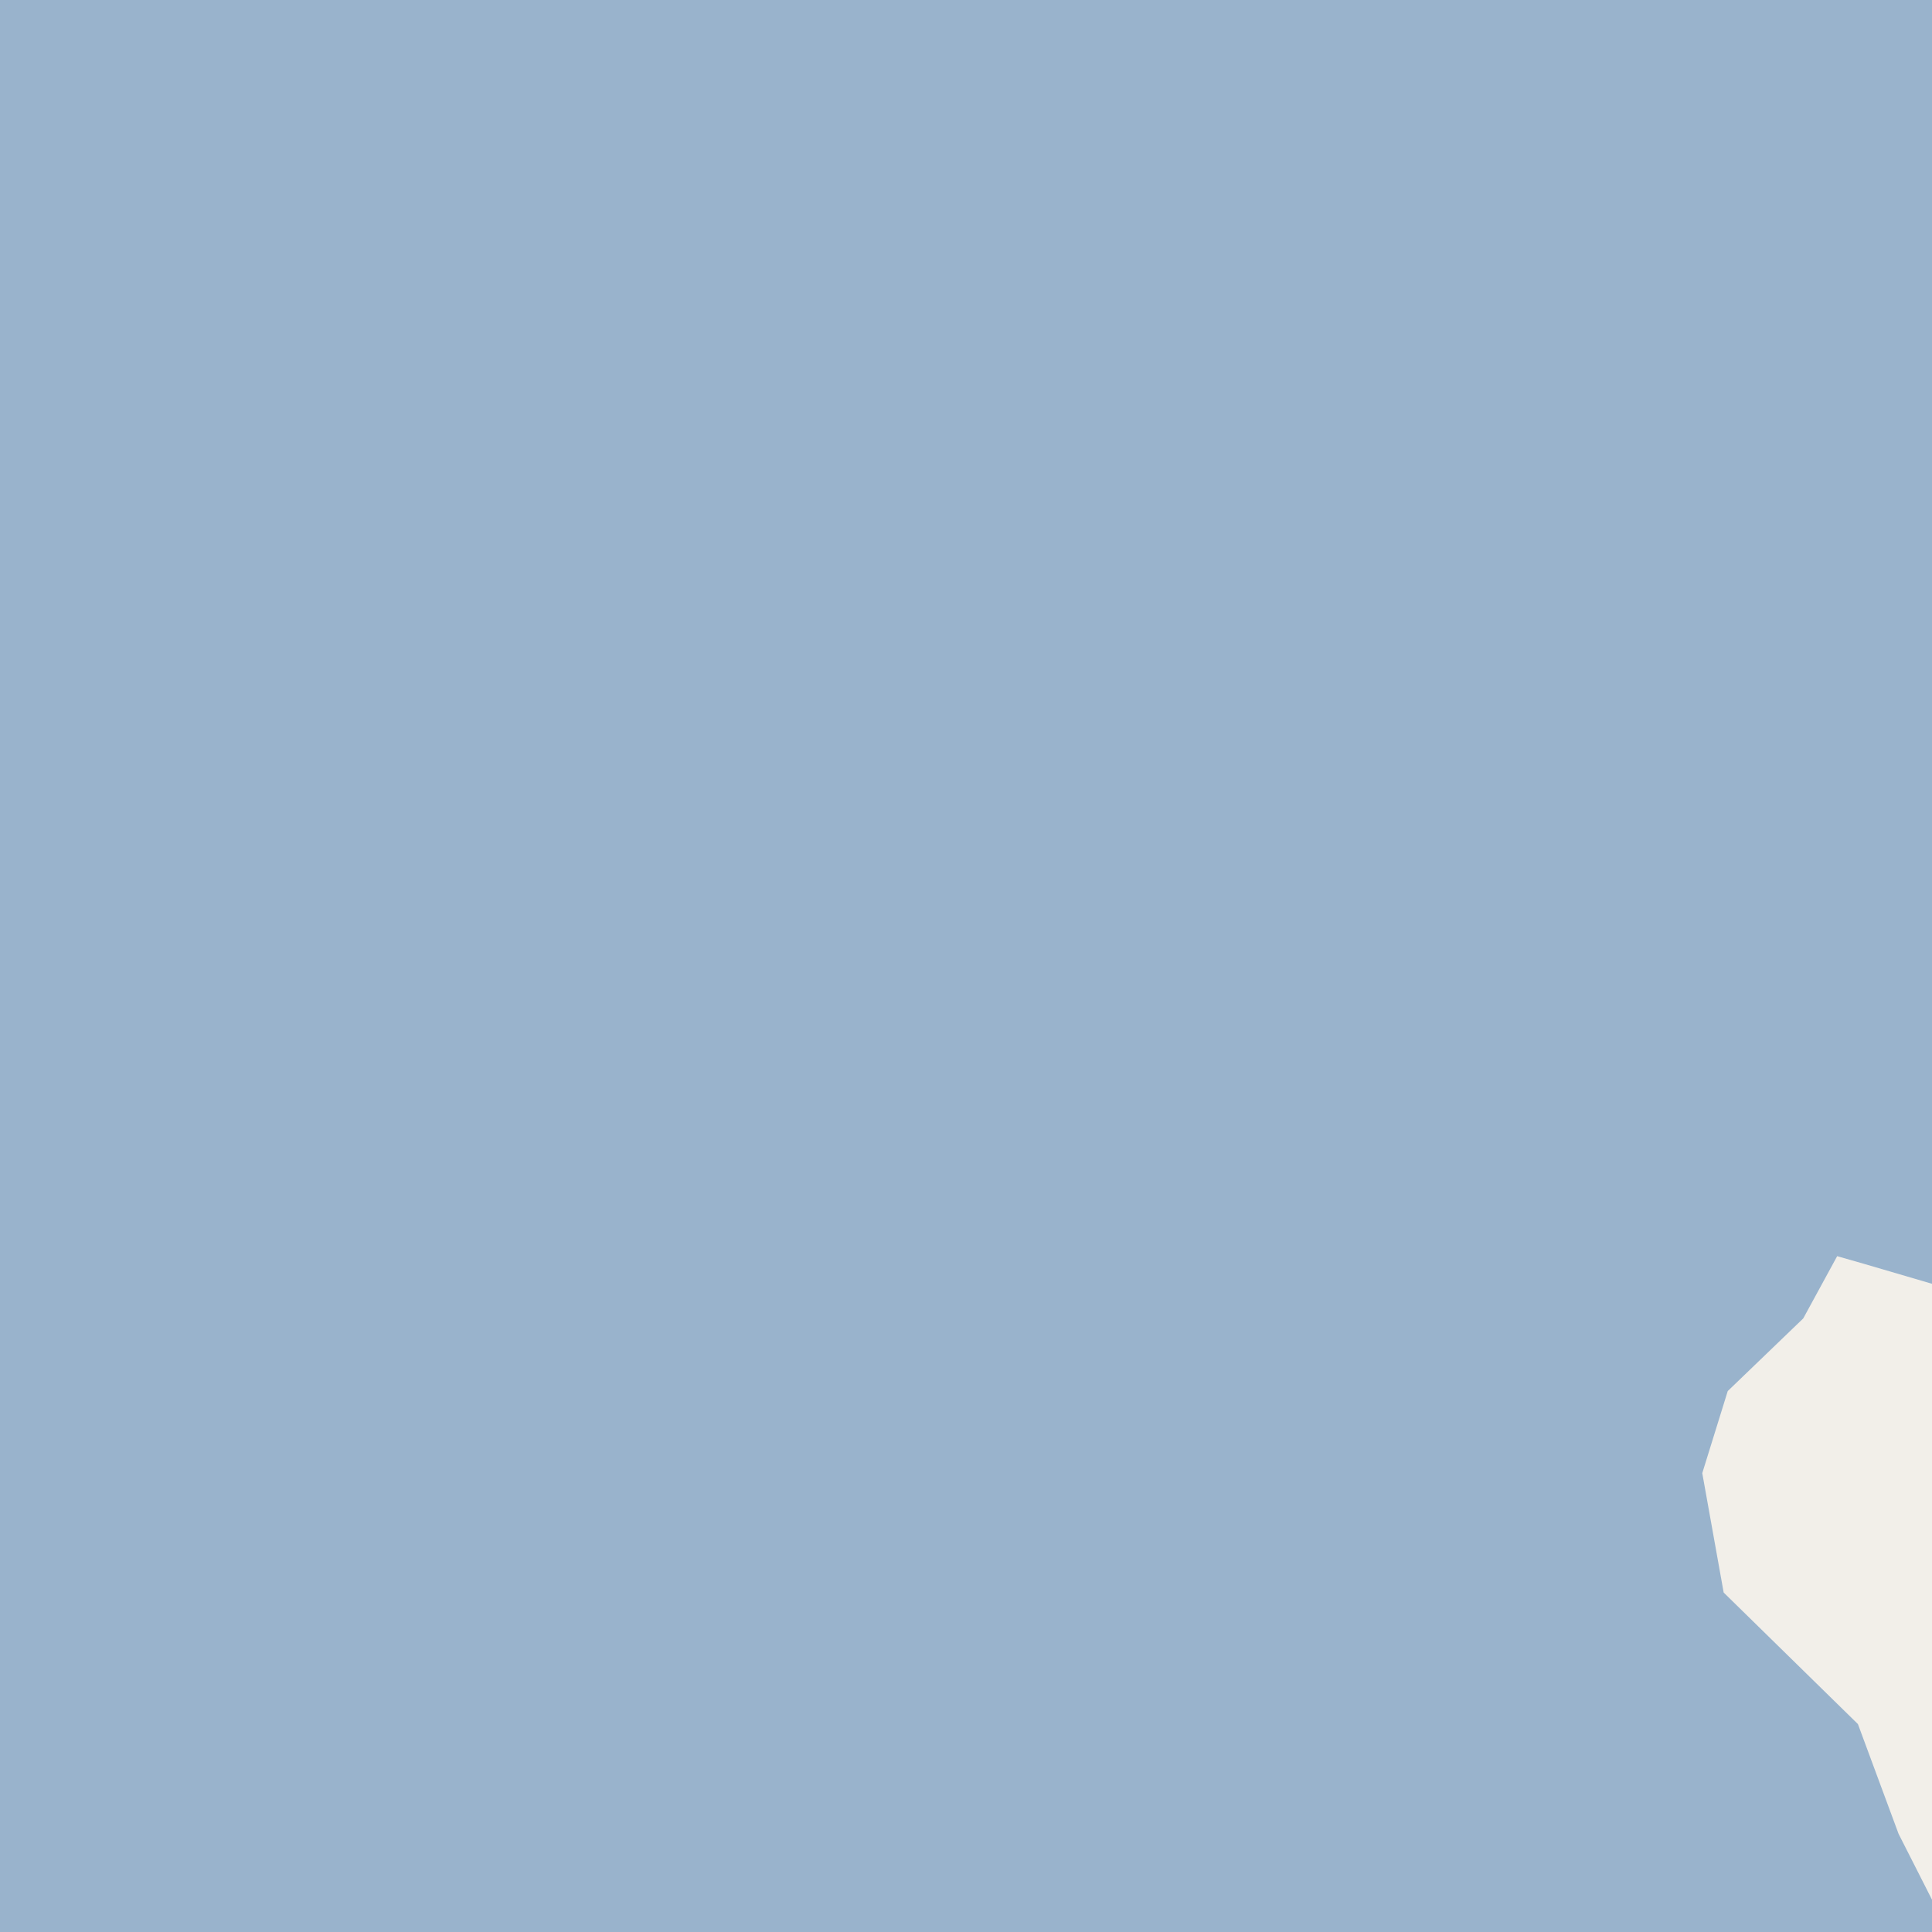 <?xml version="1.0" encoding="UTF-8"?>
<svg xmlns="http://www.w3.org/2000/svg" xmlns:xlink="http://www.w3.org/1999/xlink" width="256pt" height="256pt" viewBox="0 0 256 256" version="1.1">
<g id="surface2">
<rect x="0" y="0" width="256" height="256" style="fill:rgb(60%,70.196%,80%);fill-opacity:1;stroke:none;"/>
<path style=" stroke:none;fill-rule:evenodd;fill:rgb(94.902%,93.725%,91.373%);fill-opacity:1;" d="M 259 259 L 256.746 259 L 256.434 252.574 L 251.574 243 L 246.184 228.449 L 228.395 211.02 L 225.559 195.199 L 228.934 184.324 L 238.938 174.699 L 243.434 166.449 L 246.934 167.449 L 256.309 170.199 L 259 170.934 Z M 259 259 "/>
</g>
</svg>

